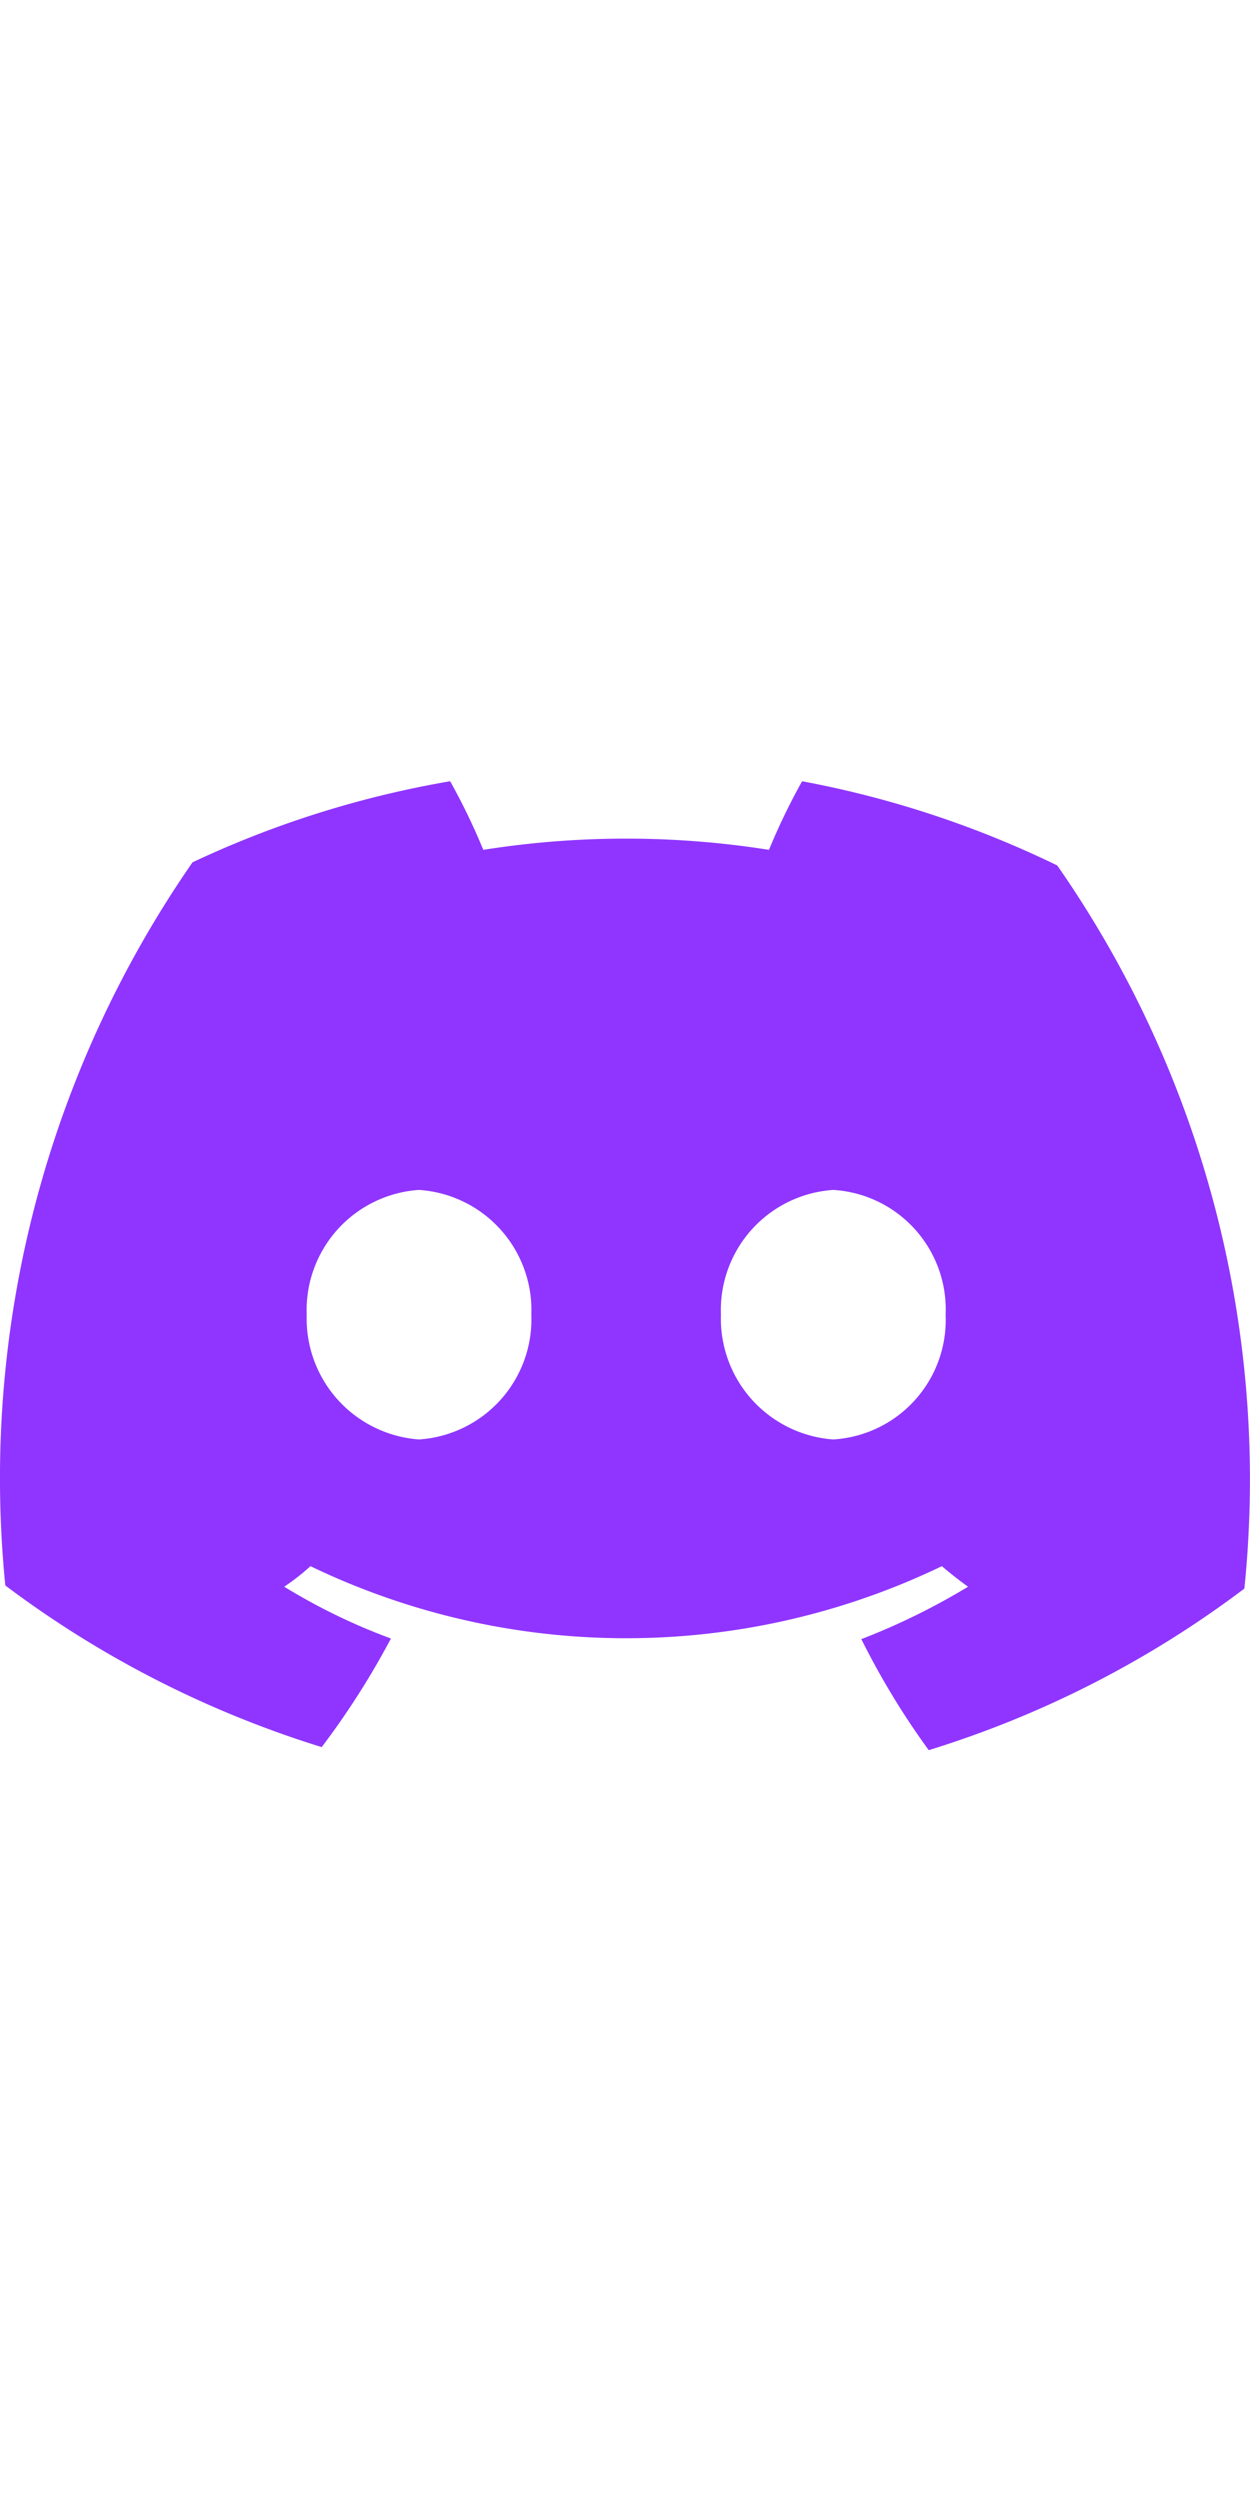 <svg xmlns="http://www.w3.org/2000/svg" width="8" height="16" viewBox="0 0 16 16" fill="none"><g clip-path="url(#a)"><path d="M10.267 2a8.1 8.1 0 0 0-.424.878 11.708 11.708 0 0 0-3.657 0A8.099 8.099 0 0 0 5.762 2a12.778 12.778 0 0 0-3.298 1.038 13.84 13.84 0 0 0-2.396 9.256c1.22.918 2.59 1.617 4.05 2.069a10.3 10.3 0 0 0 .886-1.39 7.705 7.705 0 0 1-1.366-.663 2.84 2.84 0 0 0 .336-.263 9.312 9.312 0 0 0 8.082 0c.111.095.223.183.335.263a8.654 8.654 0 0 1-1.366.671c.248.497.536.973.863 1.421a13.13 13.13 0 0 0 4.04-2.068 13.752 13.752 0 0 0-2.395-9.256A12.85 12.85 0 0 0 10.267 2Zm-4.904 8.425a1.55 1.55 0 0 1-1.437-1.597 1.541 1.541 0 0 1 1.437-1.597 1.541 1.541 0 0 1 1.438 1.597 1.541 1.541 0 0 1-1.438 1.597Zm5.303 0a1.55 1.55 0 0 1-1.438-1.597 1.541 1.541 0 0 1 1.438-1.597 1.533 1.533 0 0 1 1.438 1.597 1.533 1.533 0 0 1-1.438 1.597Z" fill="#9035FF"/></g><defs><clipPath id="a"><path fill="#fff" d="M0 0h16v16H0z"/></clipPath></defs></svg>